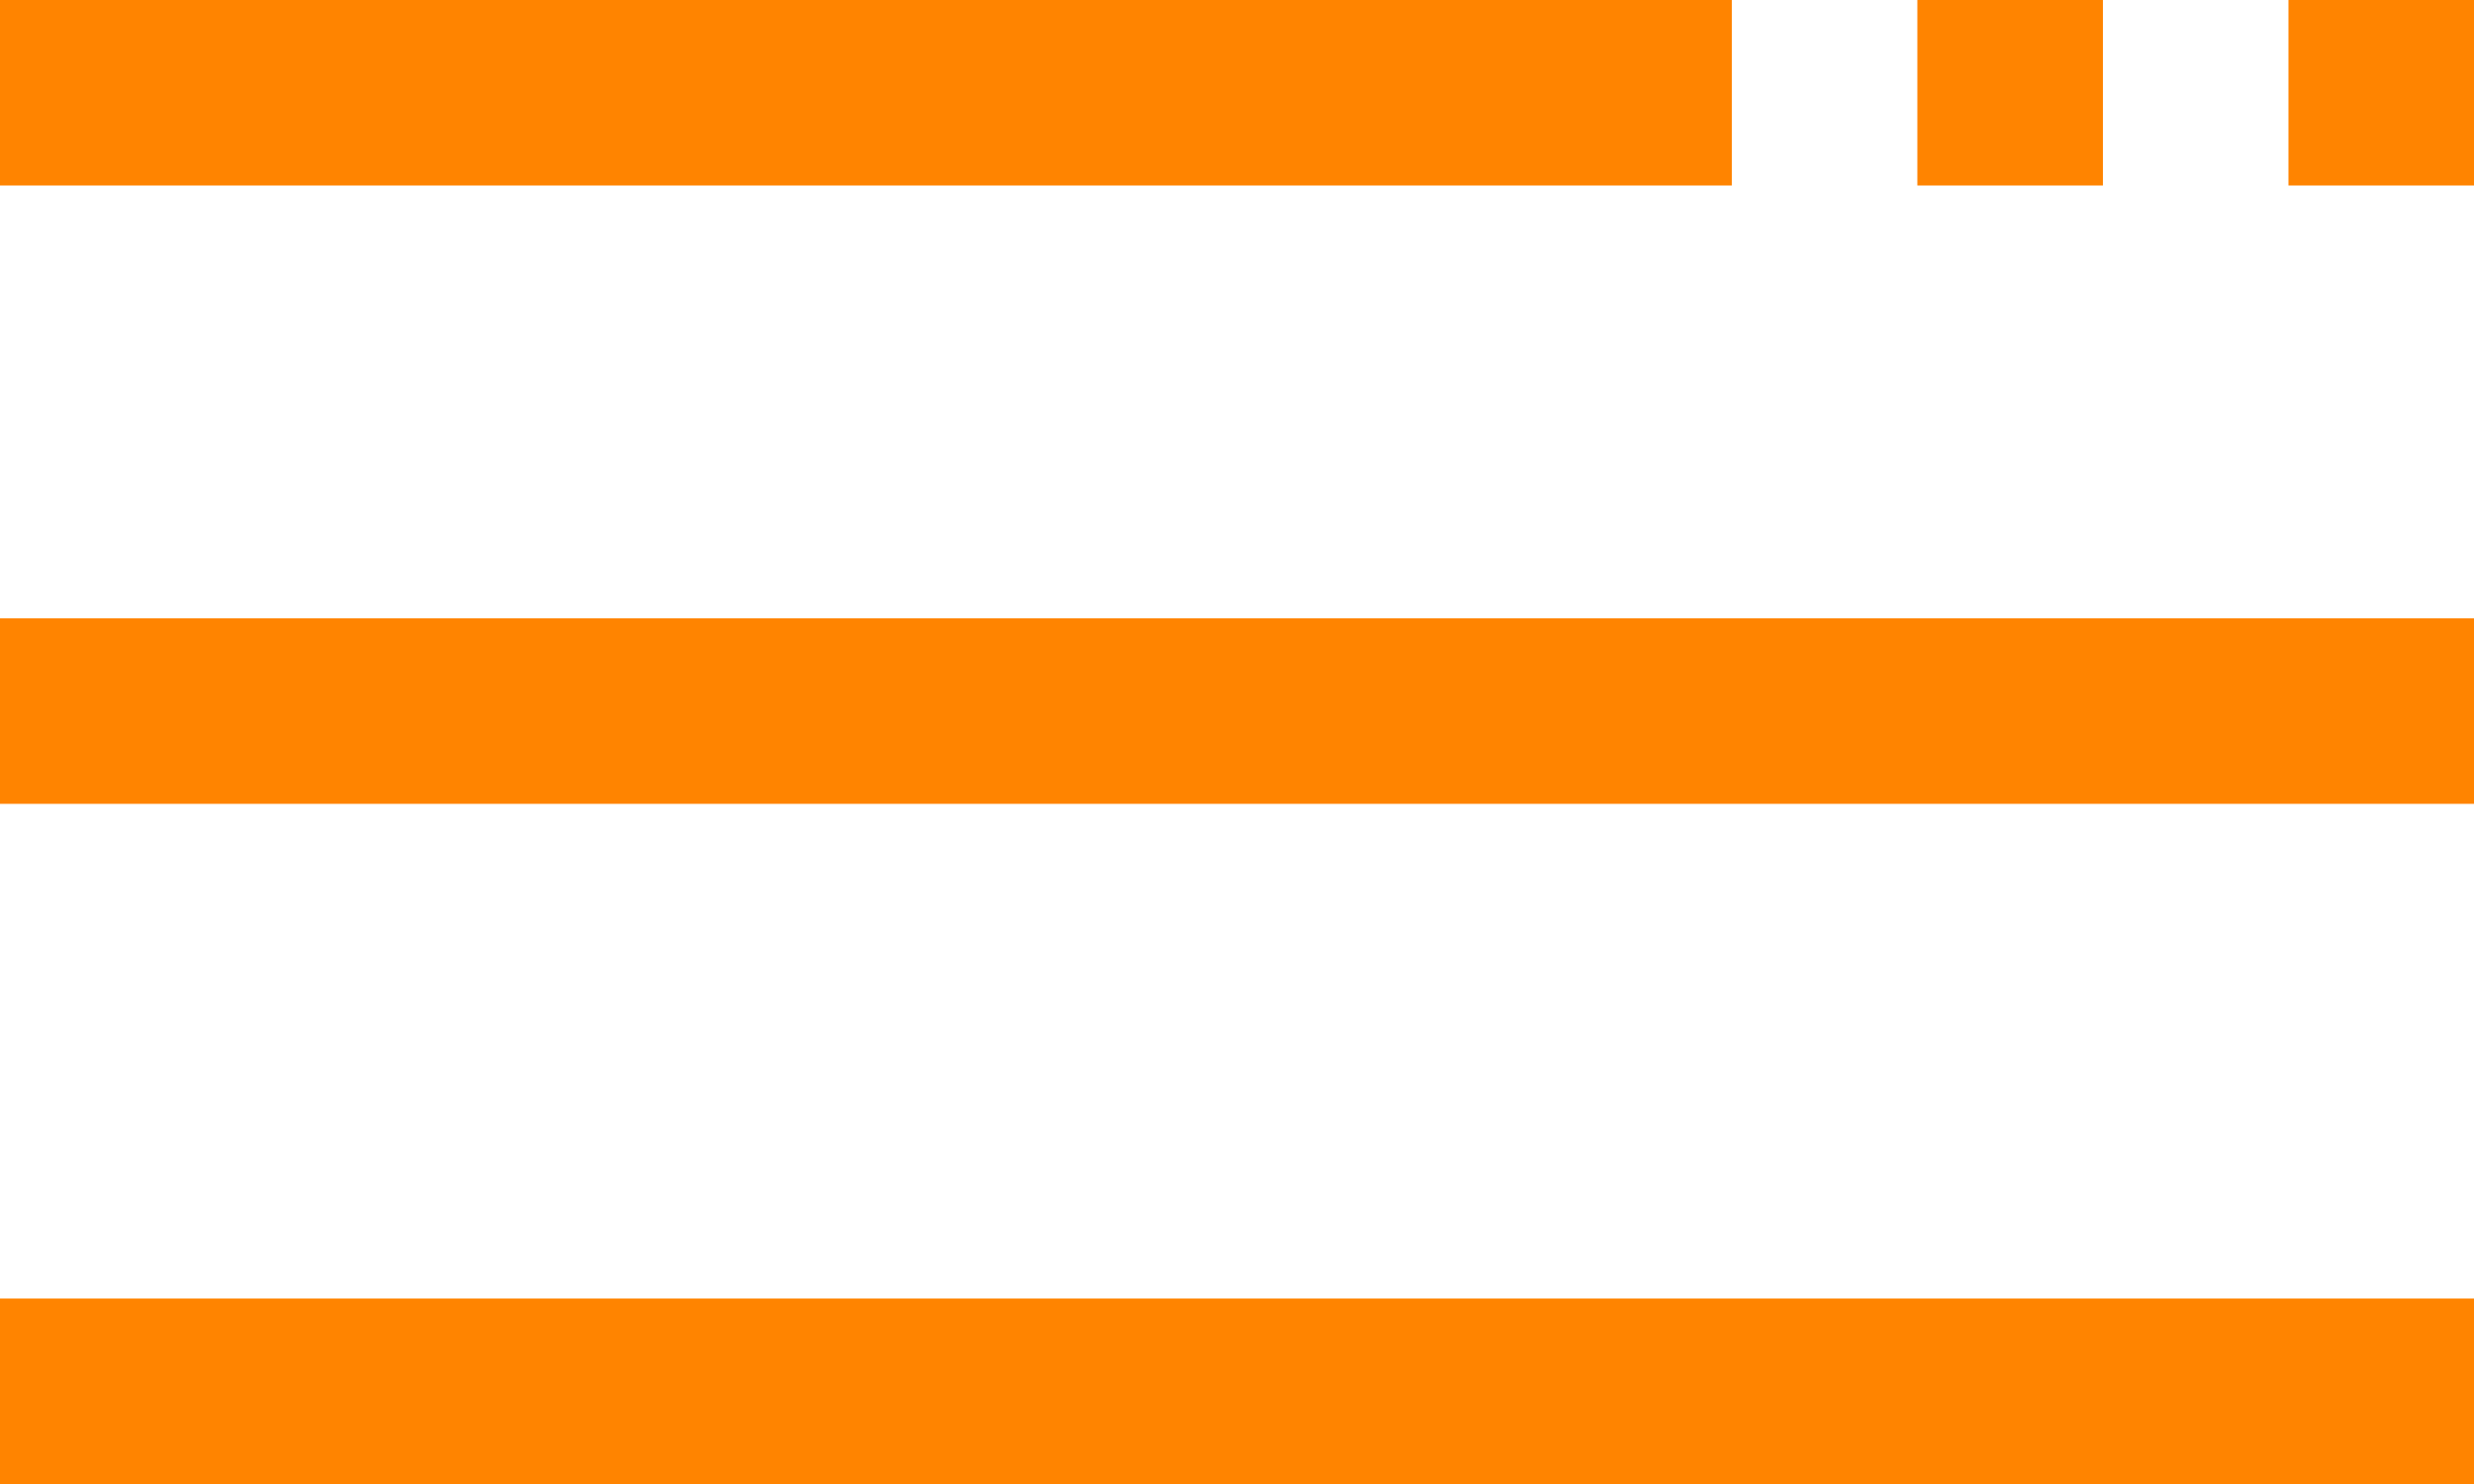 <svg xmlns="http://www.w3.org/2000/svg" width="40" height="24" viewBox="0 0 40 24">
  <defs>
    <style>
      .cls-1 {
        fill: #ff8400;
        fill-rule: evenodd;
      }
    </style>
  </defs>
  <path id="burger_hover.svg" data-name="burger hover.svg" class="cls-1" d="M1246,36h28v3h-28V36Zm37,0h3v3h-3V36Zm-6,0h3v3h-3V36Zm-31,10h40v3h-40V46Zm0,11h40v3h-40V57Z" transform="translate(-1246 -36)"/>
</svg>
